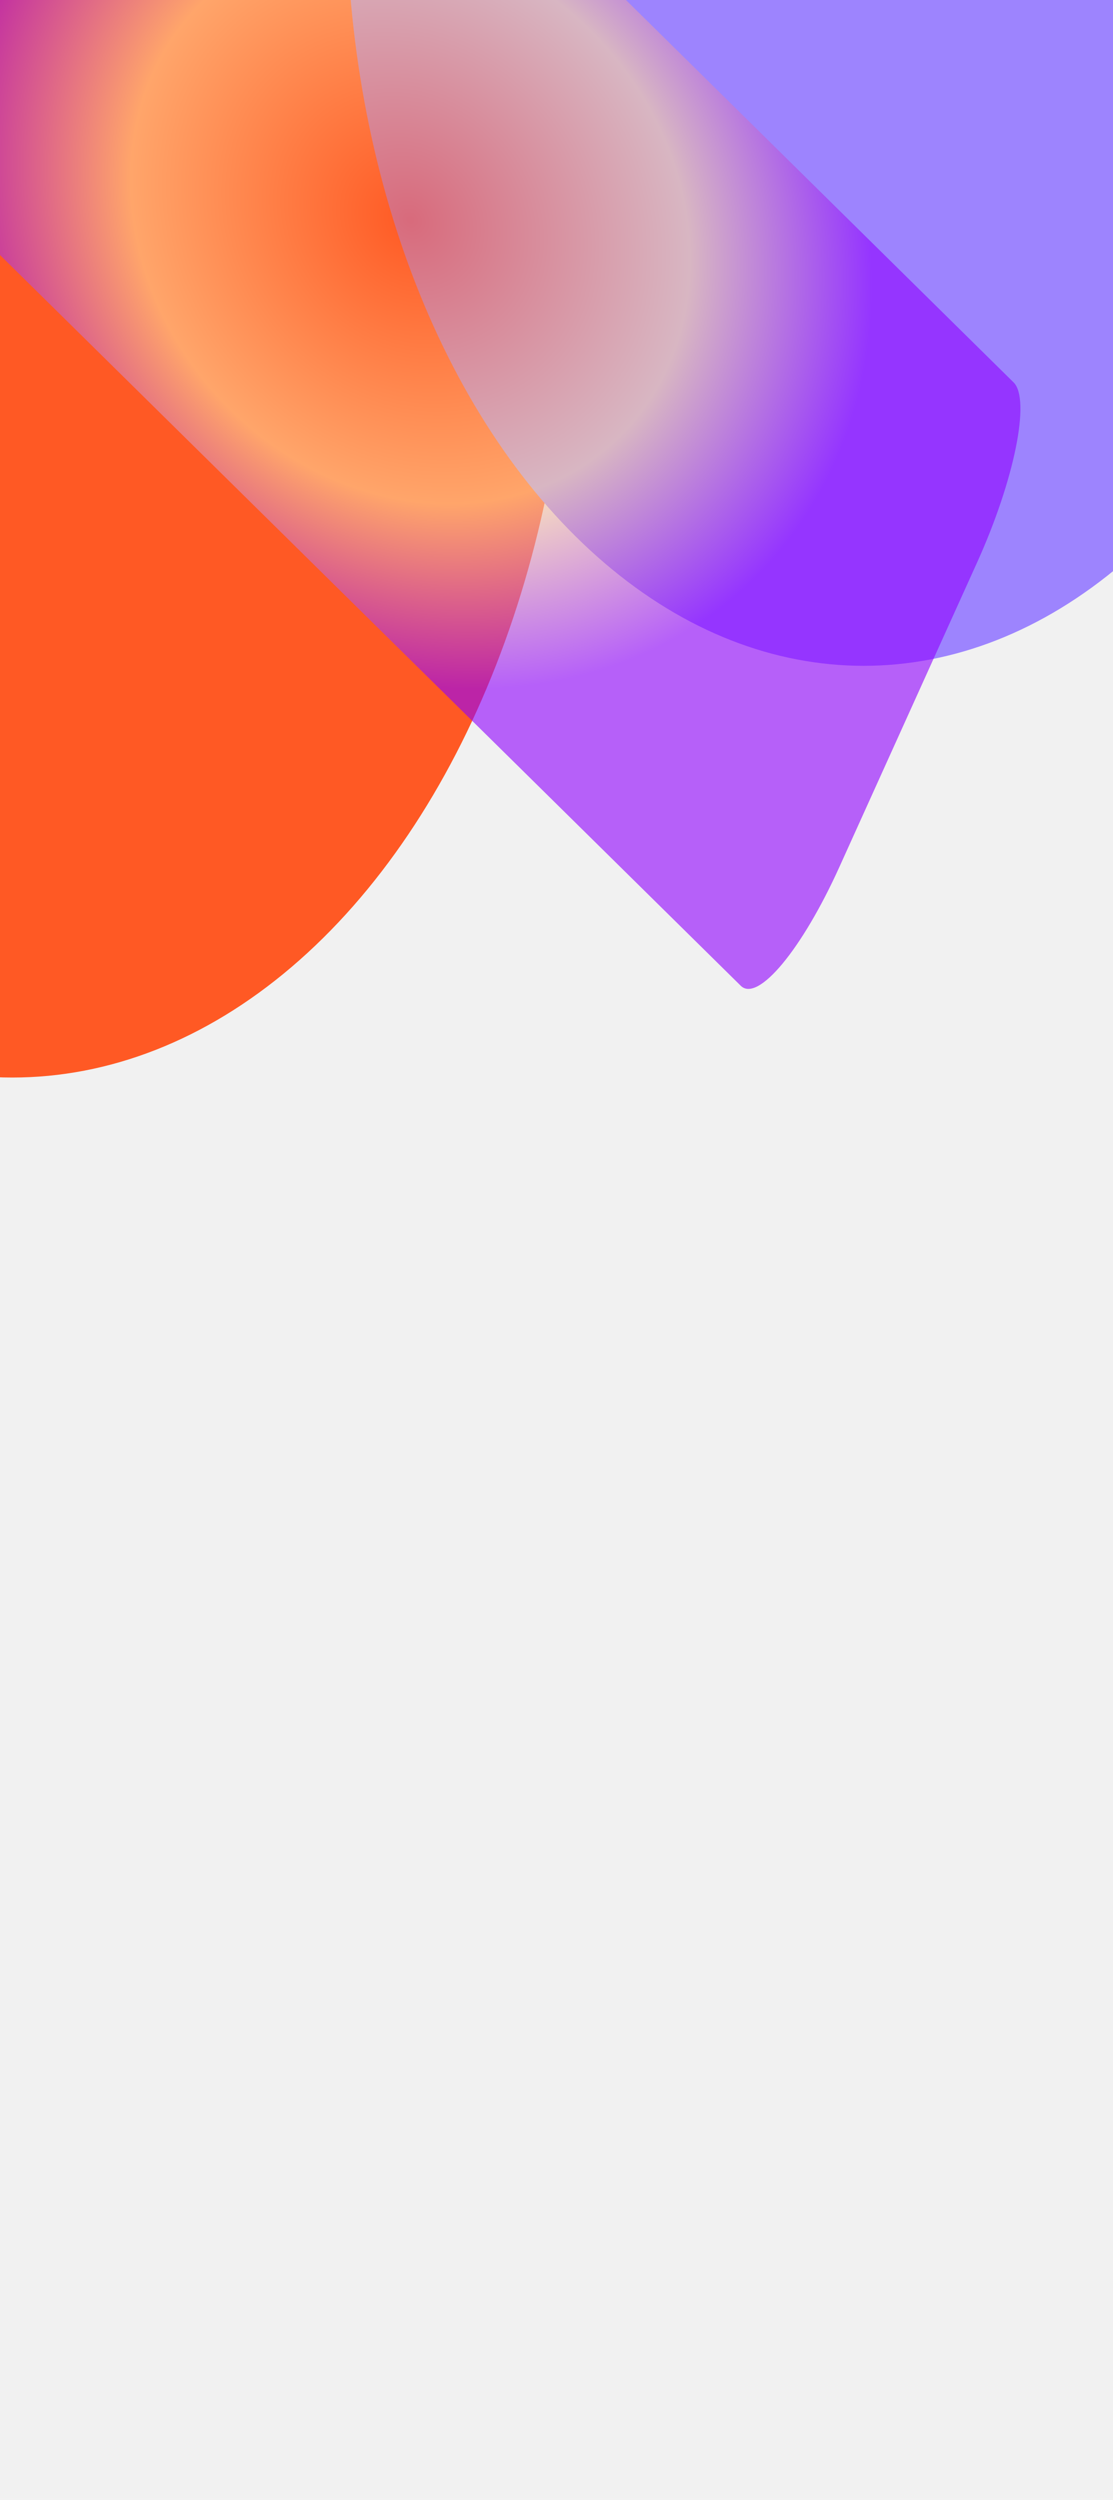 <svg width="393" height="882" viewBox="0 0 393 882" fill="none" xmlns="http://www.w3.org/2000/svg">
<g clip-path="url(#clip0_873_437)">
<rect width="393" height="882" fill="#F1F1F1"/>
<g filter="url(#filter0_f_873_437)">
<ellipse cx="4.313" cy="88.988" rx="197.313" ry="291.189" fill="#FF5924"/>
</g>
<g filter="url(#filter1_f_873_437)">
<ellipse cx="304.961" cy="-34.608" rx="182.634" ry="269.526" fill="#9D84FE"/>
</g>
<g style="mix-blend-mode:plus-lighter" filter="url(#filter2_f_873_437)">
<path d="M-7.614 -149.159L-56.25 -41.702C-69.425 -12.592 -75.195 15.846 -69.137 21.818L261.557 347.795C267.615 353.767 283.206 335.01 296.381 305.901L345.017 198.443C358.192 169.334 363.962 140.896 357.904 134.924L27.21 -191.053C21.152 -197.025 5.561 -178.268 -7.614 -149.159Z" fill="url(#paint0_angular_873_437)" fill-opacity="0.6"/>
</g>
</g>
<defs>
<filter id="filter0_f_873_437" x="-344.569" y="-353.77" width="697.763" height="885.515" filterUnits="userSpaceOnUse" color-interpolation-filters="sRGB">
<feFlood flood-opacity="0" result="BackgroundImageFix"/>
<feBlend mode="normal" in="SourceGraphic" in2="BackgroundImageFix" result="shape"/>
<feGaussianBlur stdDeviation="75.784" result="effect1_foregroundBlur_873_437"/>
</filter>
<filter id="filter1_f_873_437" x="-22.414" y="-448.876" width="654.751" height="828.535" filterUnits="userSpaceOnUse" color-interpolation-filters="sRGB">
<feFlood flood-opacity="0" result="BackgroundImageFix"/>
<feBlend mode="normal" in="SourceGraphic" in2="BackgroundImageFix" result="shape"/>
<feGaussianBlur stdDeviation="72.371" result="effect1_foregroundBlur_873_437"/>
</filter>
<filter id="filter2_f_873_437" x="-181.956" y="-302.572" width="652.678" height="761.887" filterUnits="userSpaceOnUse" color-interpolation-filters="sRGB">
<feFlood flood-opacity="0" result="BackgroundImageFix"/>
<feBlend mode="normal" in="SourceGraphic" in2="BackgroundImageFix" result="shape"/>
<feGaussianBlur stdDeviation="55.206" result="effect1_foregroundBlur_873_437"/>
</filter>
<radialGradient id="paint0_angular_873_437" cx="0" cy="0" r="1" gradientUnits="userSpaceOnUse" gradientTransform="translate(144.383 78.371) rotate(44.589) scale(247.576 213.117)">
<stop stop-color="#FF5924"/>
<stop offset="0.43" stop-color="#FFD79A"/>
<stop offset="0.711" stop-color="#8F00FF"/>
</radialGradient>
<clipPath id="clip0_873_437">
<rect width="393" height="882" fill="white"/>
</clipPath>
</defs>
</svg>
